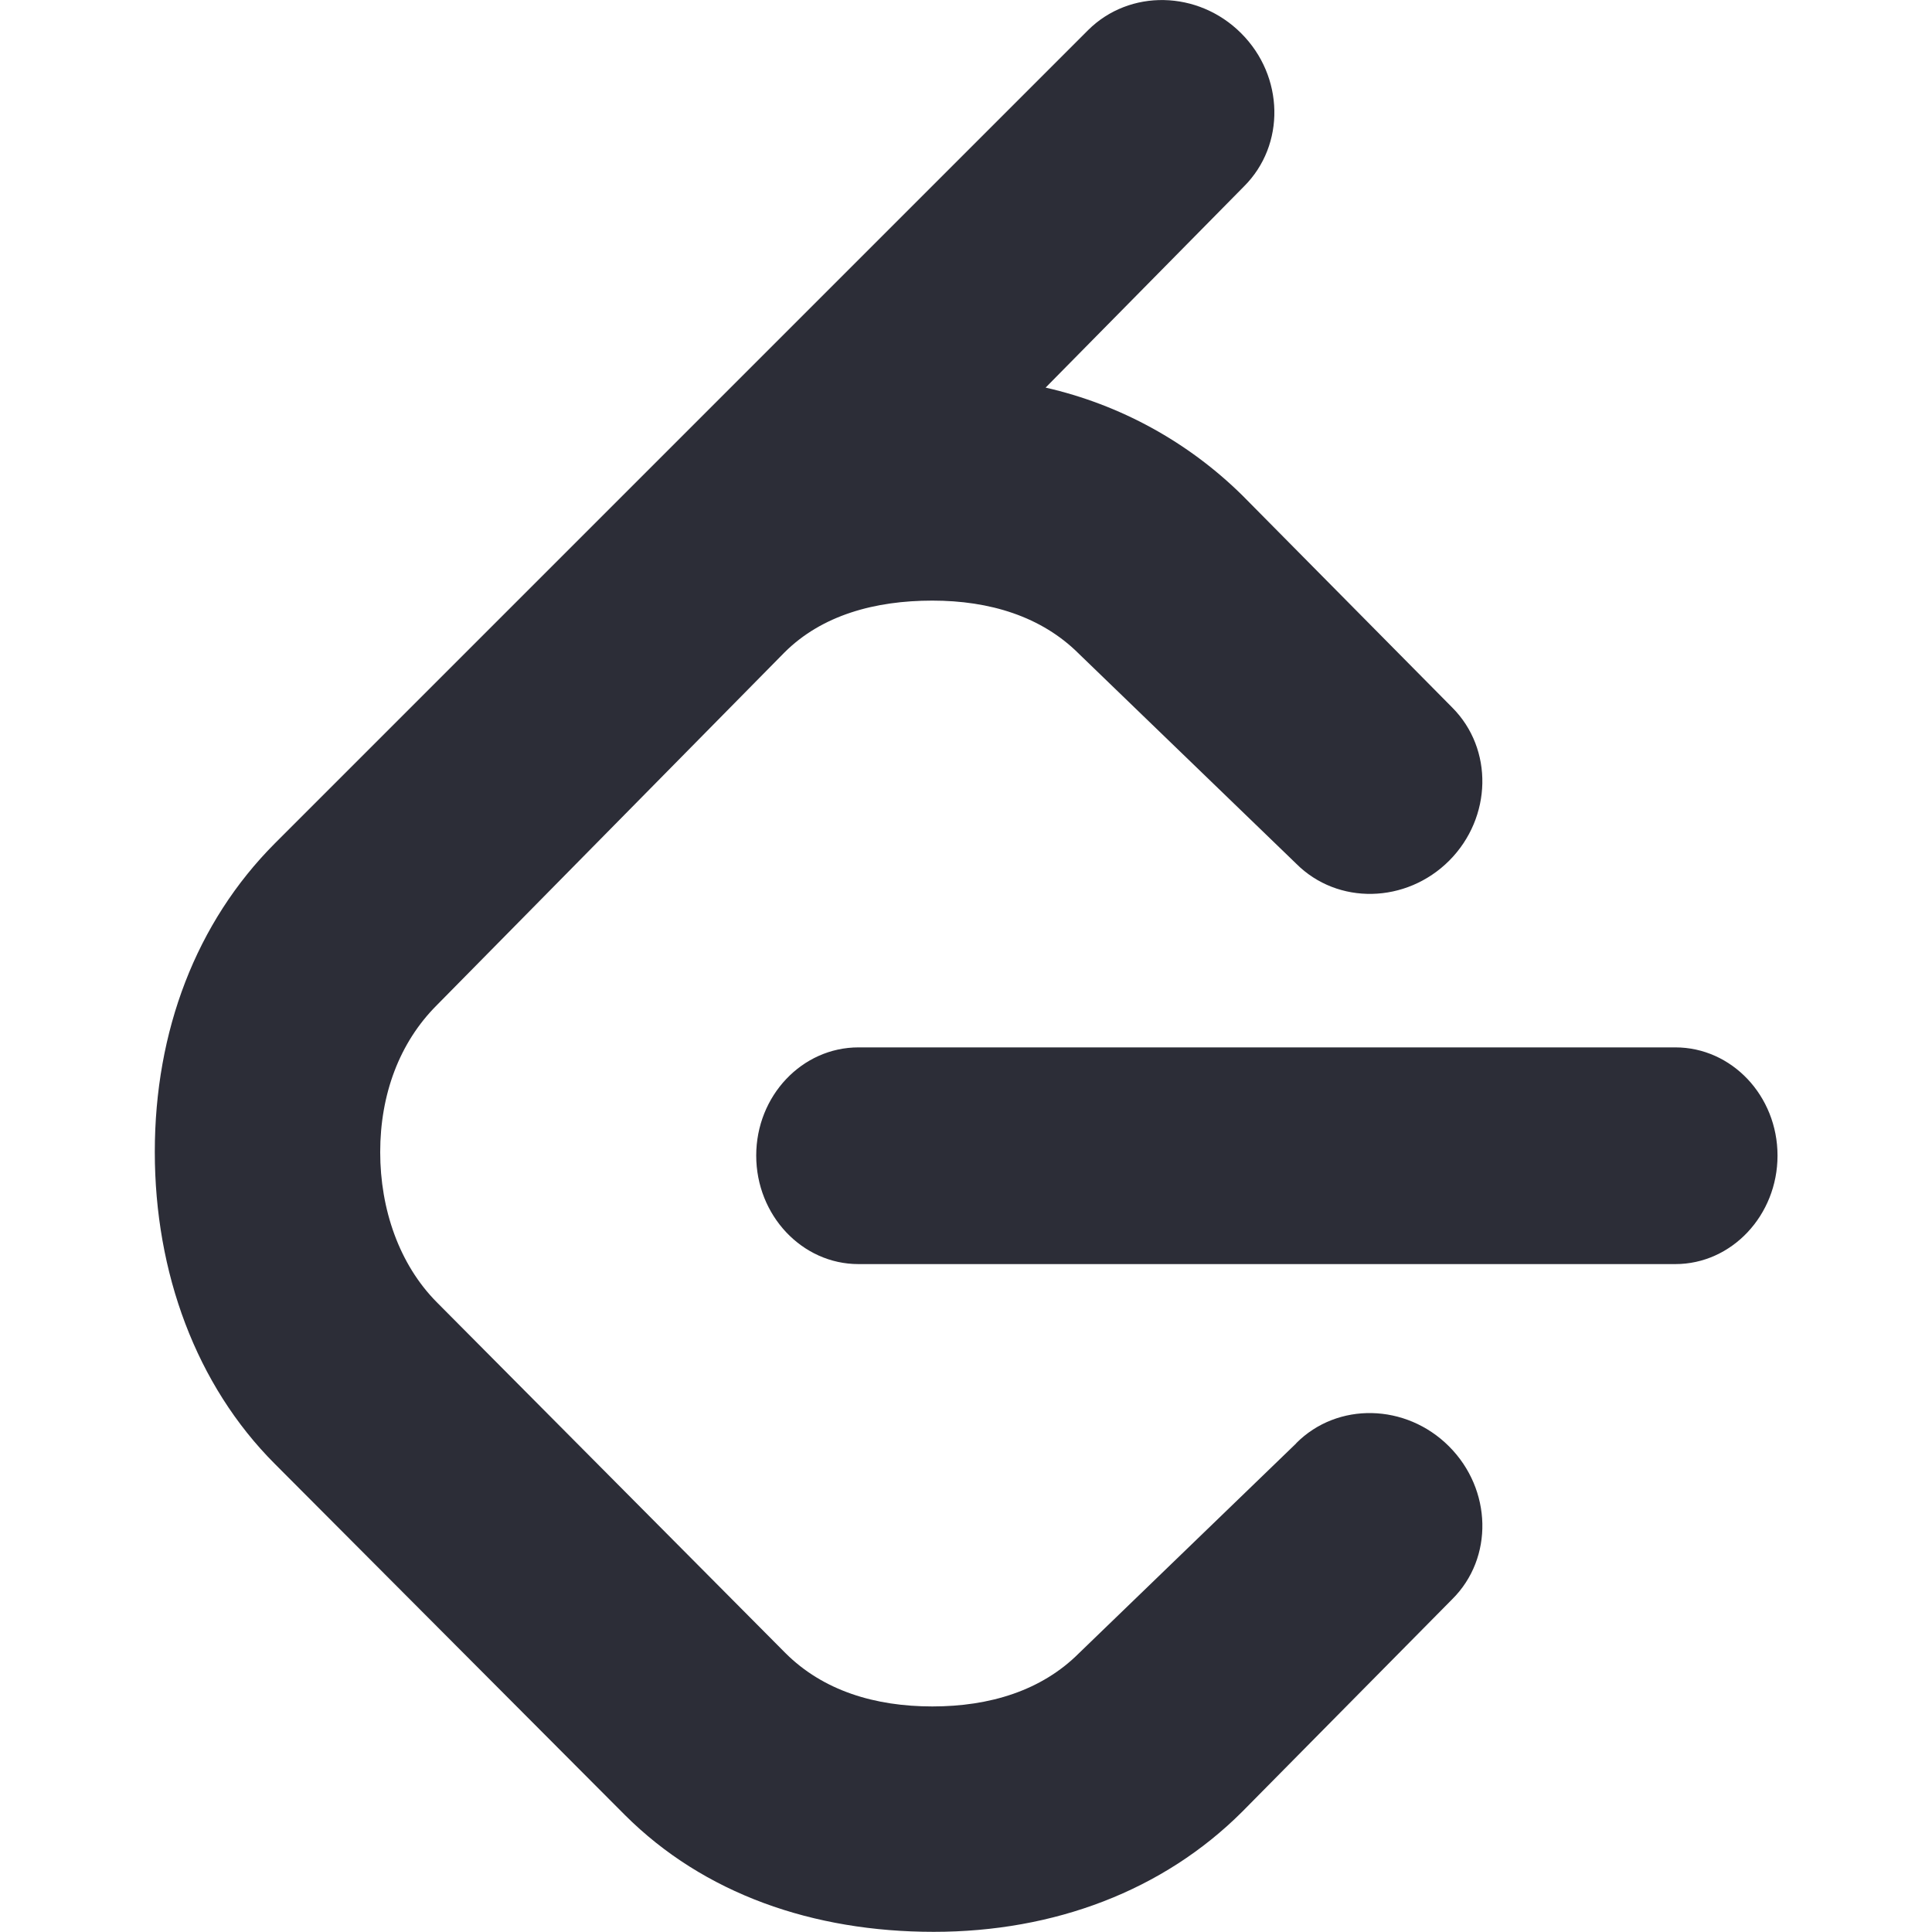 <svg width="24" height="24" viewBox="0 0 24 24" fill="none" xmlns="http://www.w3.org/2000/svg">
<path d="M16.102 17.93L13.405 20.535C12.938 21.003 12.293 21.198 11.582 21.198C10.87 21.198 10.226 21.003 9.757 20.535L5.425 16.176C4.96 15.707 4.723 15.023 4.723 14.312C4.723 13.598 4.96 12.953 5.425 12.488L9.745 8.105C10.21 7.641 10.87 7.461 11.582 7.461C12.293 7.461 12.938 7.656 13.405 8.124L16.102 10.729C16.617 11.245 17.469 11.226 18.004 10.69C18.535 10.155 18.555 9.304 18.039 8.788L15.434 6.155C14.759 5.489 13.912 5.025 12.989 4.815L15.454 2.315C15.97 1.8 15.954 0.948 15.418 0.413C14.883 -0.122 14.032 -0.138 13.517 0.374L3.415 10.476C2.434 11.46 1.923 12.81 1.923 14.31C1.923 15.807 2.435 17.206 3.415 18.186L7.762 22.546C8.743 23.526 10.099 23.998 11.599 23.998C13.095 23.998 14.45 23.486 15.431 22.506L18.04 19.866C18.556 19.354 18.535 18.503 18.001 17.968C17.466 17.432 16.614 17.413 16.102 17.928L16.102 17.93ZM20.812 13.011H10.664C9.964 13.011 9.394 13.612 9.394 14.355C9.394 15.098 9.964 15.703 10.664 15.703H20.812C21.512 15.703 22.081 15.097 22.081 14.355C22.081 13.613 21.512 13.011 20.812 13.011Z" fill="#2C2D37"/>
</svg>

